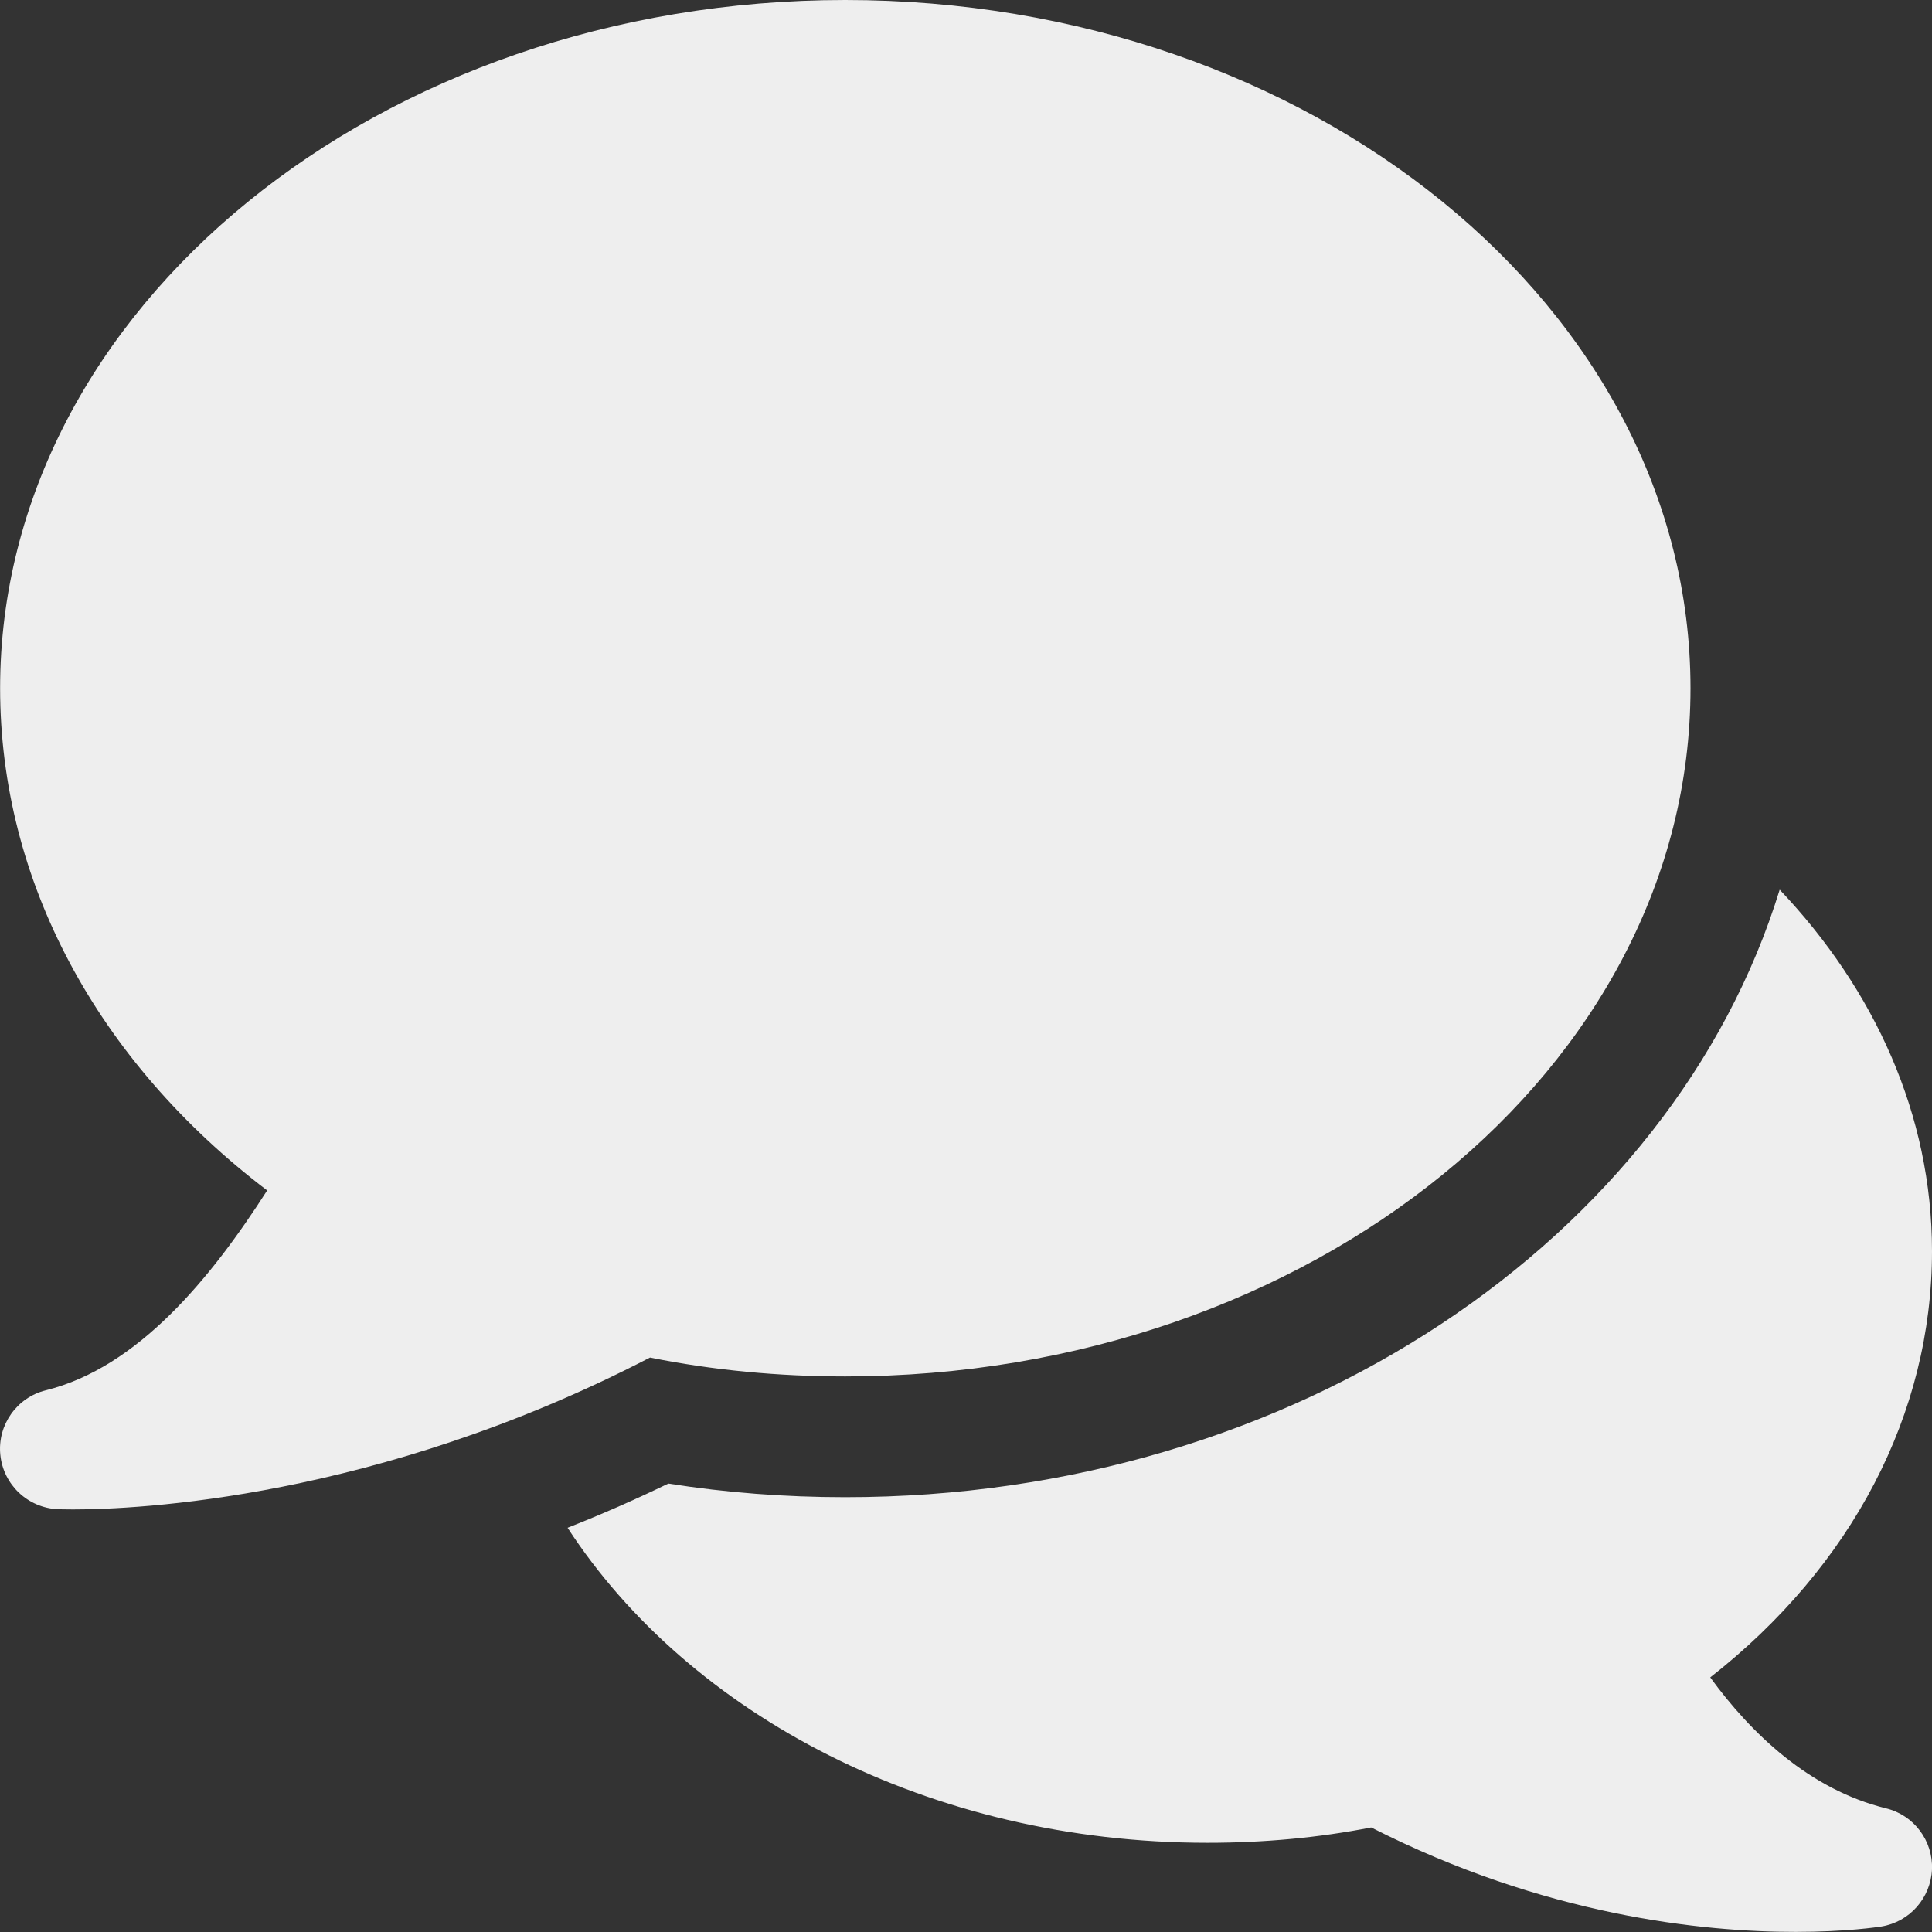 <svg width="18" height="18" viewBox="0 0 18 18" fill="none" xmlns="http://www.w3.org/2000/svg">
    <rect x="0" y="0" width="18" height="18" fill="#333333" stroke="none"/>
    <path d="M7.875 0C3.533 0 0.001 2.876 0.001 6.412C0.001 8.203 0.901 9.883 2.489 11.091C1.964 11.911 1.284 12.741 0.427 12.953C0.156 13.02 -0.025 13.277 0.003 13.554C0.031 13.833 0.259 14.048 0.539 14.061C0.552 14.061 0.6 14.063 0.681 14.063C1.263 14.063 3.508 13.97 6.056 12.648C6.64 12.766 7.251 12.824 7.875 12.824C12.216 12.824 15.75 9.948 15.75 6.412C15.75 2.876 12.216 0 7.875 0Z" fill="#eee"/>
    <path d="M17.572 16.848C16.856 16.672 16.313 16.148 15.934 15.628C17.254 14.594 18 13.172 18 11.657C18 10.388 17.466 9.221 16.581 8.289C15.581 11.539 12.063 13.949 7.875 13.949C7.316 13.949 6.764 13.907 6.227 13.822C5.908 13.976 5.595 14.113 5.288 14.234C6.423 15.978 8.668 17.169 11.25 17.169C11.778 17.169 12.29 17.121 12.775 17.026C14.39 17.848 15.862 18 16.729 17.999C17.203 17.999 17.496 17.954 17.528 17.949C17.792 17.906 17.988 17.683 18 17.416C18.01 17.15 17.832 16.911 17.572 16.848Z" fill="#eee"/>
</svg>
